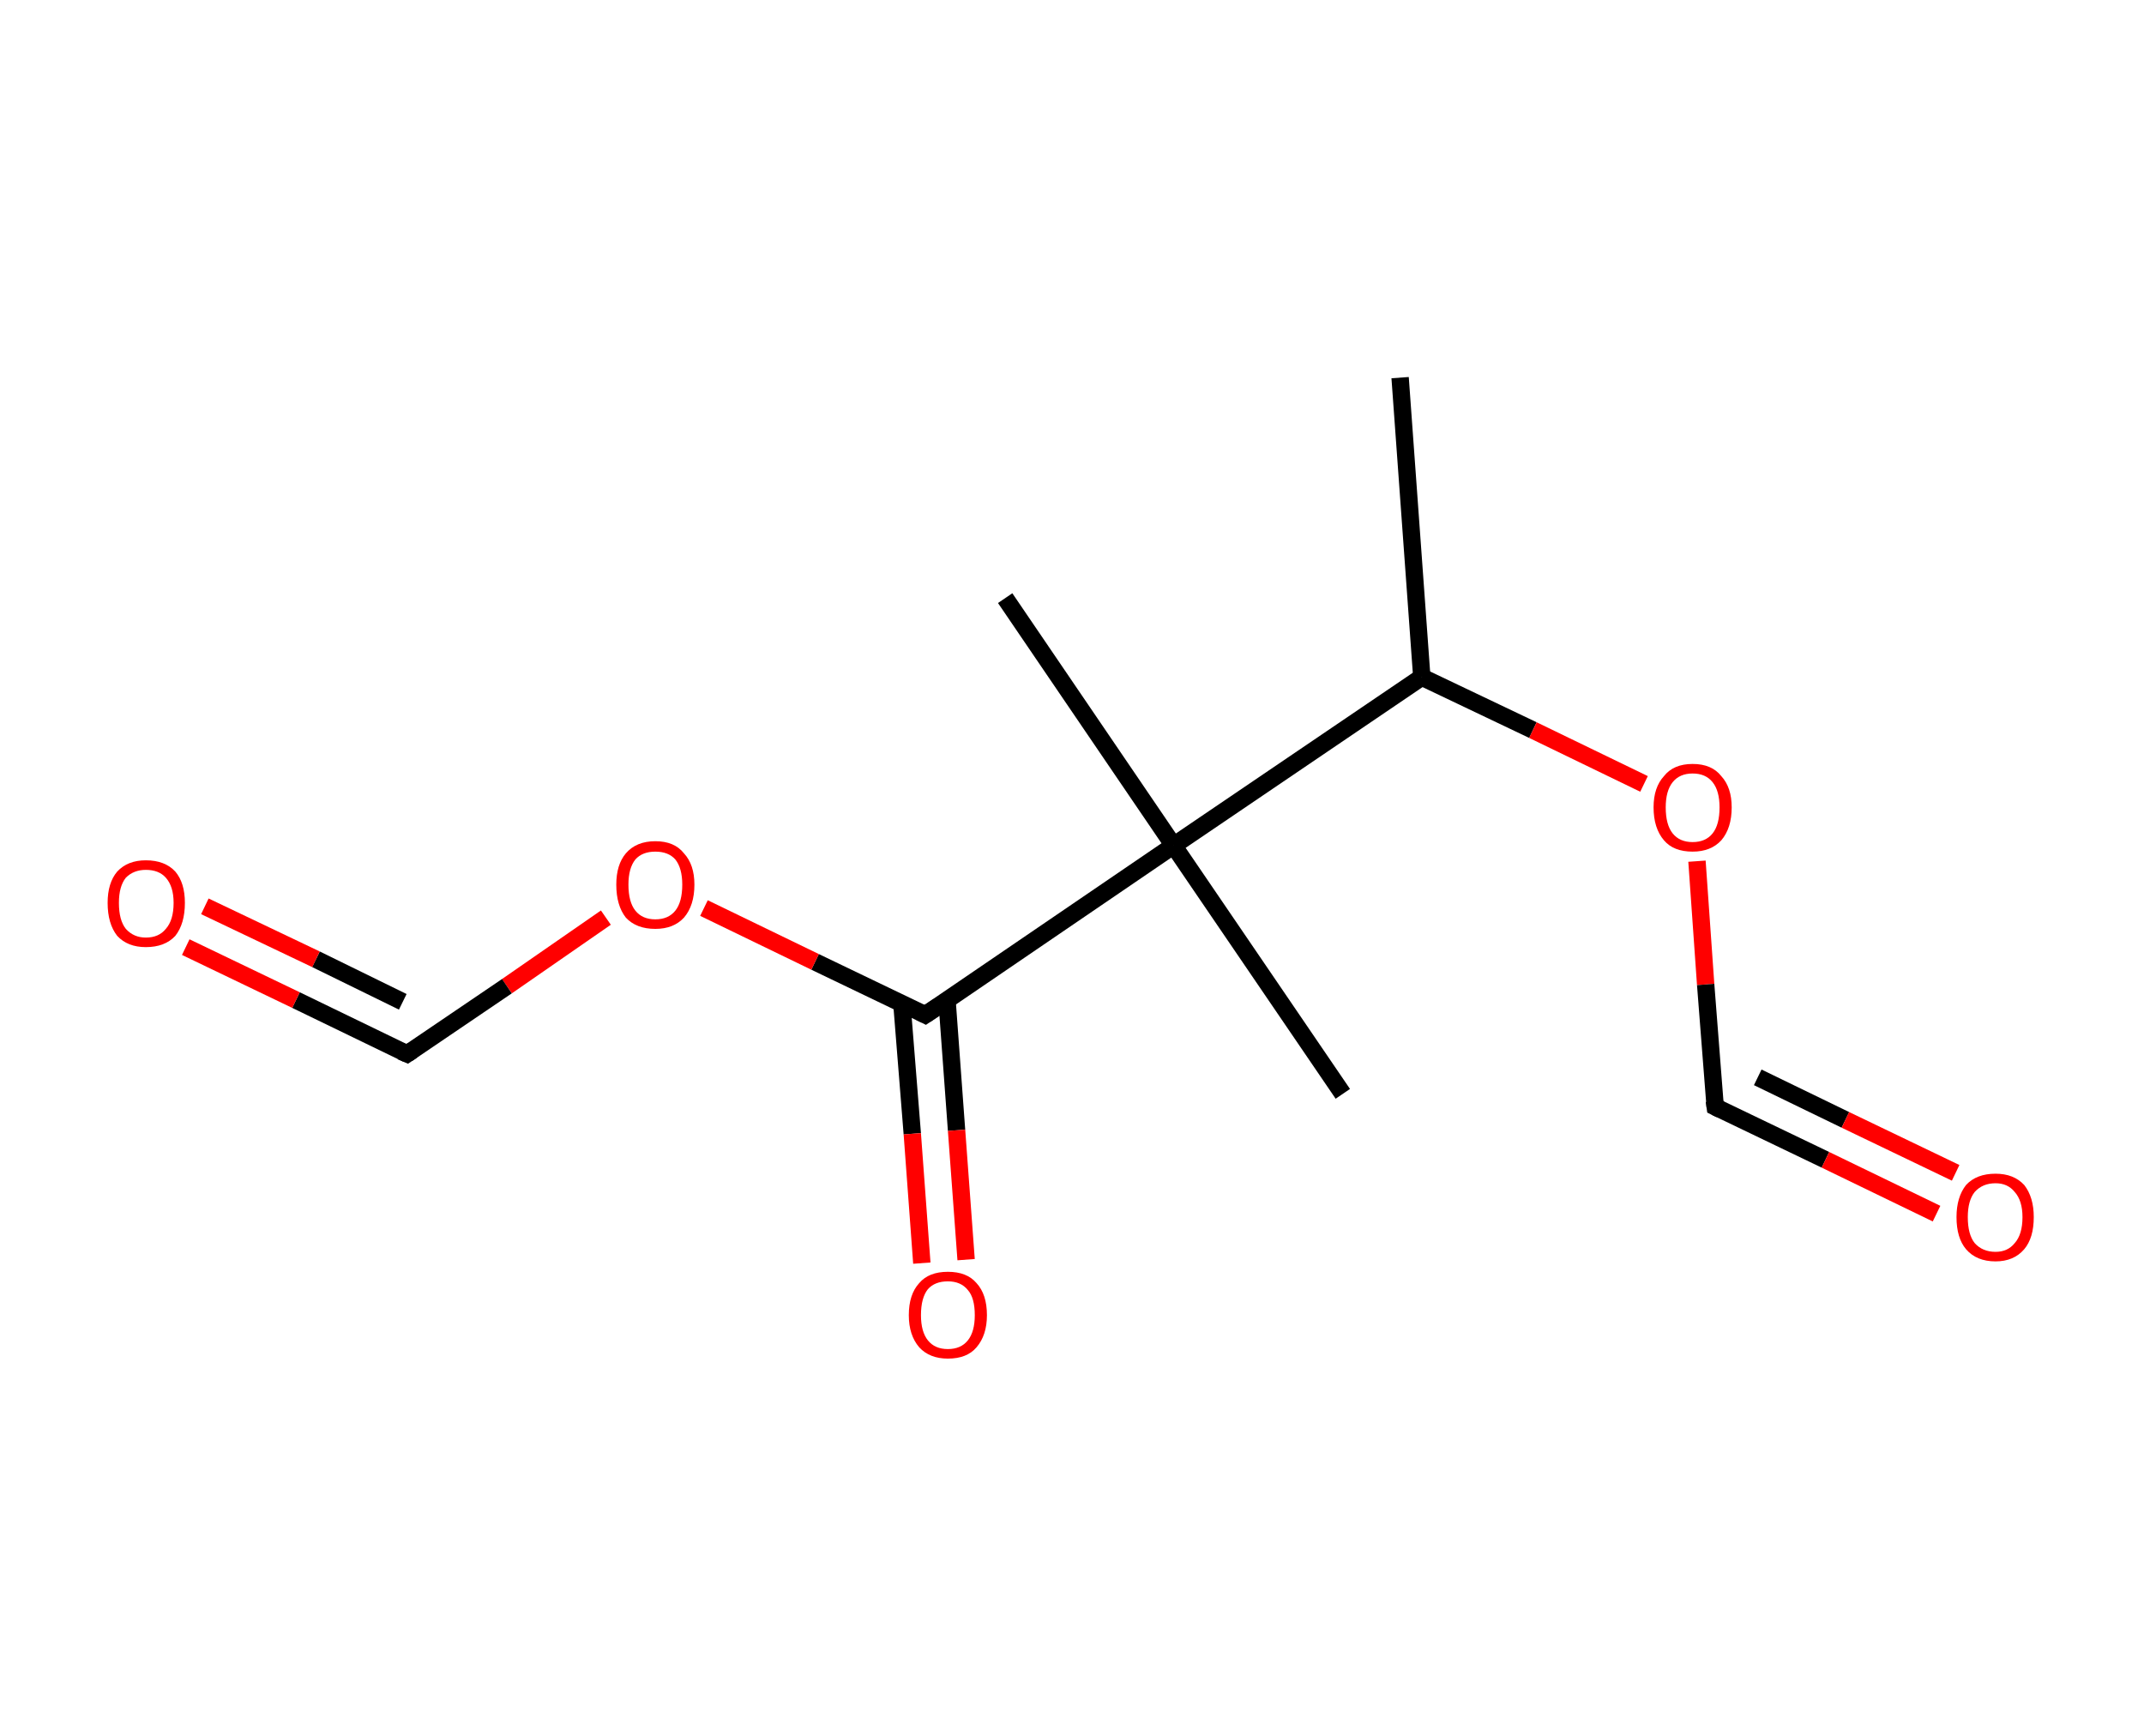 <?xml version='1.0' encoding='ASCII' standalone='yes'?>
<svg xmlns="http://www.w3.org/2000/svg" xmlns:rdkit="http://www.rdkit.org/xml" xmlns:xlink="http://www.w3.org/1999/xlink" version="1.1" baseProfile="full" xml:space="preserve" width="247px" height="200px" viewBox="0 0 247 200">
<!-- END OF HEADER -->
<rect style="opacity:1.0;fill:#FFFFFF;stroke:none" width="247.0" height="200.0" x="0.0" y="0.0"> </rect>
<path class="bond-0 atom-0 atom-1" d="M 161.3,43.5 L 163.8,78.0" style="fill:none;fill-rule:evenodd;stroke:#000000;stroke-width:2.0px;stroke-linecap:butt;stroke-linejoin:miter;stroke-opacity:1"/>
<path class="bond-1 atom-1 atom-2" d="M 163.8,78.0 L 176.6,84.1" style="fill:none;fill-rule:evenodd;stroke:#000000;stroke-width:2.0px;stroke-linecap:butt;stroke-linejoin:miter;stroke-opacity:1"/>
<path class="bond-1 atom-1 atom-2" d="M 176.6,84.1 L 189.4,90.3" style="fill:none;fill-rule:evenodd;stroke:#FF0000;stroke-width:2.0px;stroke-linecap:butt;stroke-linejoin:miter;stroke-opacity:1"/>
<path class="bond-2 atom-2 atom-3" d="M 195.5,99.2 L 196.5,113.4" style="fill:none;fill-rule:evenodd;stroke:#FF0000;stroke-width:2.0px;stroke-linecap:butt;stroke-linejoin:miter;stroke-opacity:1"/>
<path class="bond-2 atom-2 atom-3" d="M 196.5,113.4 L 197.6,127.5" style="fill:none;fill-rule:evenodd;stroke:#000000;stroke-width:2.0px;stroke-linecap:butt;stroke-linejoin:miter;stroke-opacity:1"/>
<path class="bond-3 atom-3 atom-4" d="M 197.6,127.5 L 210.3,133.6" style="fill:none;fill-rule:evenodd;stroke:#000000;stroke-width:2.0px;stroke-linecap:butt;stroke-linejoin:miter;stroke-opacity:1"/>
<path class="bond-3 atom-3 atom-4" d="M 210.3,133.6 L 223.1,139.8" style="fill:none;fill-rule:evenodd;stroke:#FF0000;stroke-width:2.0px;stroke-linecap:butt;stroke-linejoin:miter;stroke-opacity:1"/>
<path class="bond-3 atom-3 atom-4" d="M 202.5,124.1 L 212.6,129.0" style="fill:none;fill-rule:evenodd;stroke:#000000;stroke-width:2.0px;stroke-linecap:butt;stroke-linejoin:miter;stroke-opacity:1"/>
<path class="bond-3 atom-3 atom-4" d="M 212.6,129.0 L 225.3,135.1" style="fill:none;fill-rule:evenodd;stroke:#FF0000;stroke-width:2.0px;stroke-linecap:butt;stroke-linejoin:miter;stroke-opacity:1"/>
<path class="bond-4 atom-1 atom-5" d="M 163.8,78.0 L 135.2,97.4" style="fill:none;fill-rule:evenodd;stroke:#000000;stroke-width:2.0px;stroke-linecap:butt;stroke-linejoin:miter;stroke-opacity:1"/>
<path class="bond-5 atom-5 atom-6" d="M 135.2,97.4 L 115.8,68.9" style="fill:none;fill-rule:evenodd;stroke:#000000;stroke-width:2.0px;stroke-linecap:butt;stroke-linejoin:miter;stroke-opacity:1"/>
<path class="bond-6 atom-5 atom-7" d="M 135.2,97.4 L 154.7,126.0" style="fill:none;fill-rule:evenodd;stroke:#000000;stroke-width:2.0px;stroke-linecap:butt;stroke-linejoin:miter;stroke-opacity:1"/>
<path class="bond-7 atom-5 atom-8" d="M 135.2,97.4 L 106.6,116.9" style="fill:none;fill-rule:evenodd;stroke:#000000;stroke-width:2.0px;stroke-linecap:butt;stroke-linejoin:miter;stroke-opacity:1"/>
<path class="bond-8 atom-8 atom-9" d="M 103.9,115.6 L 105.1,130.6" style="fill:none;fill-rule:evenodd;stroke:#000000;stroke-width:2.0px;stroke-linecap:butt;stroke-linejoin:miter;stroke-opacity:1"/>
<path class="bond-8 atom-8 atom-9" d="M 105.1,130.6 L 106.2,145.5" style="fill:none;fill-rule:evenodd;stroke:#FF0000;stroke-width:2.0px;stroke-linecap:butt;stroke-linejoin:miter;stroke-opacity:1"/>
<path class="bond-8 atom-8 atom-9" d="M 109.1,115.2 L 110.2,130.2" style="fill:none;fill-rule:evenodd;stroke:#000000;stroke-width:2.0px;stroke-linecap:butt;stroke-linejoin:miter;stroke-opacity:1"/>
<path class="bond-8 atom-8 atom-9" d="M 110.2,130.2 L 111.3,145.1" style="fill:none;fill-rule:evenodd;stroke:#FF0000;stroke-width:2.0px;stroke-linecap:butt;stroke-linejoin:miter;stroke-opacity:1"/>
<path class="bond-9 atom-8 atom-10" d="M 106.6,116.9 L 93.9,110.8" style="fill:none;fill-rule:evenodd;stroke:#000000;stroke-width:2.0px;stroke-linecap:butt;stroke-linejoin:miter;stroke-opacity:1"/>
<path class="bond-9 atom-8 atom-10" d="M 93.9,110.8 L 81.1,104.6" style="fill:none;fill-rule:evenodd;stroke:#FF0000;stroke-width:2.0px;stroke-linecap:butt;stroke-linejoin:miter;stroke-opacity:1"/>
<path class="bond-10 atom-10 atom-11" d="M 69.8,105.7 L 58.4,113.6" style="fill:none;fill-rule:evenodd;stroke:#FF0000;stroke-width:2.0px;stroke-linecap:butt;stroke-linejoin:miter;stroke-opacity:1"/>
<path class="bond-10 atom-10 atom-11" d="M 58.4,113.6 L 46.9,121.4" style="fill:none;fill-rule:evenodd;stroke:#000000;stroke-width:2.0px;stroke-linecap:butt;stroke-linejoin:miter;stroke-opacity:1"/>
<path class="bond-11 atom-11 atom-12" d="M 46.9,121.4 L 34.1,115.2" style="fill:none;fill-rule:evenodd;stroke:#000000;stroke-width:2.0px;stroke-linecap:butt;stroke-linejoin:miter;stroke-opacity:1"/>
<path class="bond-11 atom-11 atom-12" d="M 34.1,115.2 L 21.4,109.1" style="fill:none;fill-rule:evenodd;stroke:#FF0000;stroke-width:2.0px;stroke-linecap:butt;stroke-linejoin:miter;stroke-opacity:1"/>
<path class="bond-11 atom-11 atom-12" d="M 46.4,115.4 L 36.4,110.5" style="fill:none;fill-rule:evenodd;stroke:#000000;stroke-width:2.0px;stroke-linecap:butt;stroke-linejoin:miter;stroke-opacity:1"/>
<path class="bond-11 atom-11 atom-12" d="M 36.4,110.5 L 23.6,104.4" style="fill:none;fill-rule:evenodd;stroke:#FF0000;stroke-width:2.0px;stroke-linecap:butt;stroke-linejoin:miter;stroke-opacity:1"/>
<path d="M 197.5,126.8 L 197.6,127.5 L 198.2,127.8" style="fill:none;stroke:#000000;stroke-width:2.0px;stroke-linecap:butt;stroke-linejoin:miter;stroke-opacity:1;"/>
<path d="M 108.1,115.9 L 106.6,116.9 L 106.0,116.6" style="fill:none;stroke:#000000;stroke-width:2.0px;stroke-linecap:butt;stroke-linejoin:miter;stroke-opacity:1;"/>
<path d="M 47.5,121.0 L 46.9,121.4 L 46.2,121.1" style="fill:none;stroke:#000000;stroke-width:2.0px;stroke-linecap:butt;stroke-linejoin:miter;stroke-opacity:1;"/>
<path class="atom-2" d="M 190.5 93.0 Q 190.5 90.7, 191.7 89.4 Q 192.8 88.0, 195.0 88.0 Q 197.2 88.0, 198.3 89.4 Q 199.5 90.7, 199.5 93.0 Q 199.5 95.4, 198.3 96.8 Q 197.1 98.1, 195.0 98.1 Q 192.8 98.1, 191.7 96.8 Q 190.5 95.4, 190.5 93.0 M 195.0 97.0 Q 196.5 97.0, 197.3 96.0 Q 198.1 95.0, 198.1 93.0 Q 198.1 91.1, 197.3 90.1 Q 196.5 89.1, 195.0 89.1 Q 193.5 89.1, 192.7 90.1 Q 191.9 91.1, 191.9 93.0 Q 191.9 95.0, 192.7 96.0 Q 193.5 97.0, 195.0 97.0 " fill="#FF0000"/>
<path class="atom-4" d="M 225.4 140.2 Q 225.4 137.9, 226.5 136.5 Q 227.7 135.2, 229.9 135.2 Q 232.0 135.2, 233.2 136.5 Q 234.3 137.9, 234.3 140.2 Q 234.3 142.6, 233.2 143.9 Q 232.0 145.3, 229.9 145.3 Q 227.7 145.3, 226.5 143.9 Q 225.4 142.6, 225.4 140.2 M 229.9 144.2 Q 231.3 144.2, 232.1 143.2 Q 233.0 142.2, 233.0 140.2 Q 233.0 138.3, 232.1 137.3 Q 231.3 136.3, 229.9 136.3 Q 228.4 136.3, 227.5 137.3 Q 226.7 138.3, 226.7 140.2 Q 226.7 142.2, 227.5 143.2 Q 228.4 144.2, 229.9 144.2 " fill="#FF0000"/>
<path class="atom-9" d="M 104.7 151.5 Q 104.7 149.1, 105.9 147.8 Q 107.0 146.5, 109.2 146.5 Q 111.4 146.5, 112.5 147.8 Q 113.7 149.1, 113.7 151.5 Q 113.7 153.8, 112.5 155.2 Q 111.4 156.5, 109.2 156.5 Q 107.1 156.5, 105.9 155.2 Q 104.7 153.8, 104.7 151.5 M 109.2 155.4 Q 110.7 155.4, 111.5 154.4 Q 112.3 153.4, 112.3 151.5 Q 112.3 149.5, 111.5 148.6 Q 110.7 147.6, 109.2 147.6 Q 107.7 147.6, 106.9 148.5 Q 106.1 149.5, 106.1 151.5 Q 106.1 153.4, 106.9 154.4 Q 107.7 155.4, 109.2 155.4 " fill="#FF0000"/>
<path class="atom-10" d="M 71.0 101.9 Q 71.0 99.6, 72.1 98.3 Q 73.3 96.9, 75.5 96.9 Q 77.7 96.9, 78.8 98.3 Q 80.0 99.6, 80.0 101.9 Q 80.0 104.3, 78.8 105.7 Q 77.6 107.0, 75.5 107.0 Q 73.3 107.0, 72.1 105.7 Q 71.0 104.3, 71.0 101.9 M 75.5 105.9 Q 77.0 105.9, 77.8 104.9 Q 78.6 103.9, 78.6 101.9 Q 78.6 100.0, 77.8 99.0 Q 77.0 98.1, 75.5 98.1 Q 74.0 98.1, 73.2 99.0 Q 72.4 100.0, 72.4 101.9 Q 72.4 103.9, 73.2 104.9 Q 74.0 105.9, 75.5 105.9 " fill="#FF0000"/>
<path class="atom-12" d="M 12.4 104.0 Q 12.4 101.7, 13.5 100.4 Q 14.7 99.1, 16.8 99.1 Q 19.0 99.1, 20.2 100.4 Q 21.3 101.7, 21.3 104.0 Q 21.3 106.4, 20.2 107.8 Q 19.0 109.1, 16.8 109.1 Q 14.7 109.1, 13.5 107.8 Q 12.4 106.4, 12.4 104.0 M 16.8 108.0 Q 18.3 108.0, 19.1 107.0 Q 20.0 106.0, 20.0 104.0 Q 20.0 102.1, 19.1 101.1 Q 18.3 100.2, 16.8 100.2 Q 15.4 100.2, 14.5 101.1 Q 13.7 102.1, 13.7 104.0 Q 13.7 106.0, 14.5 107.0 Q 15.4 108.0, 16.8 108.0 " fill="#FF0000"/>
</svg>
